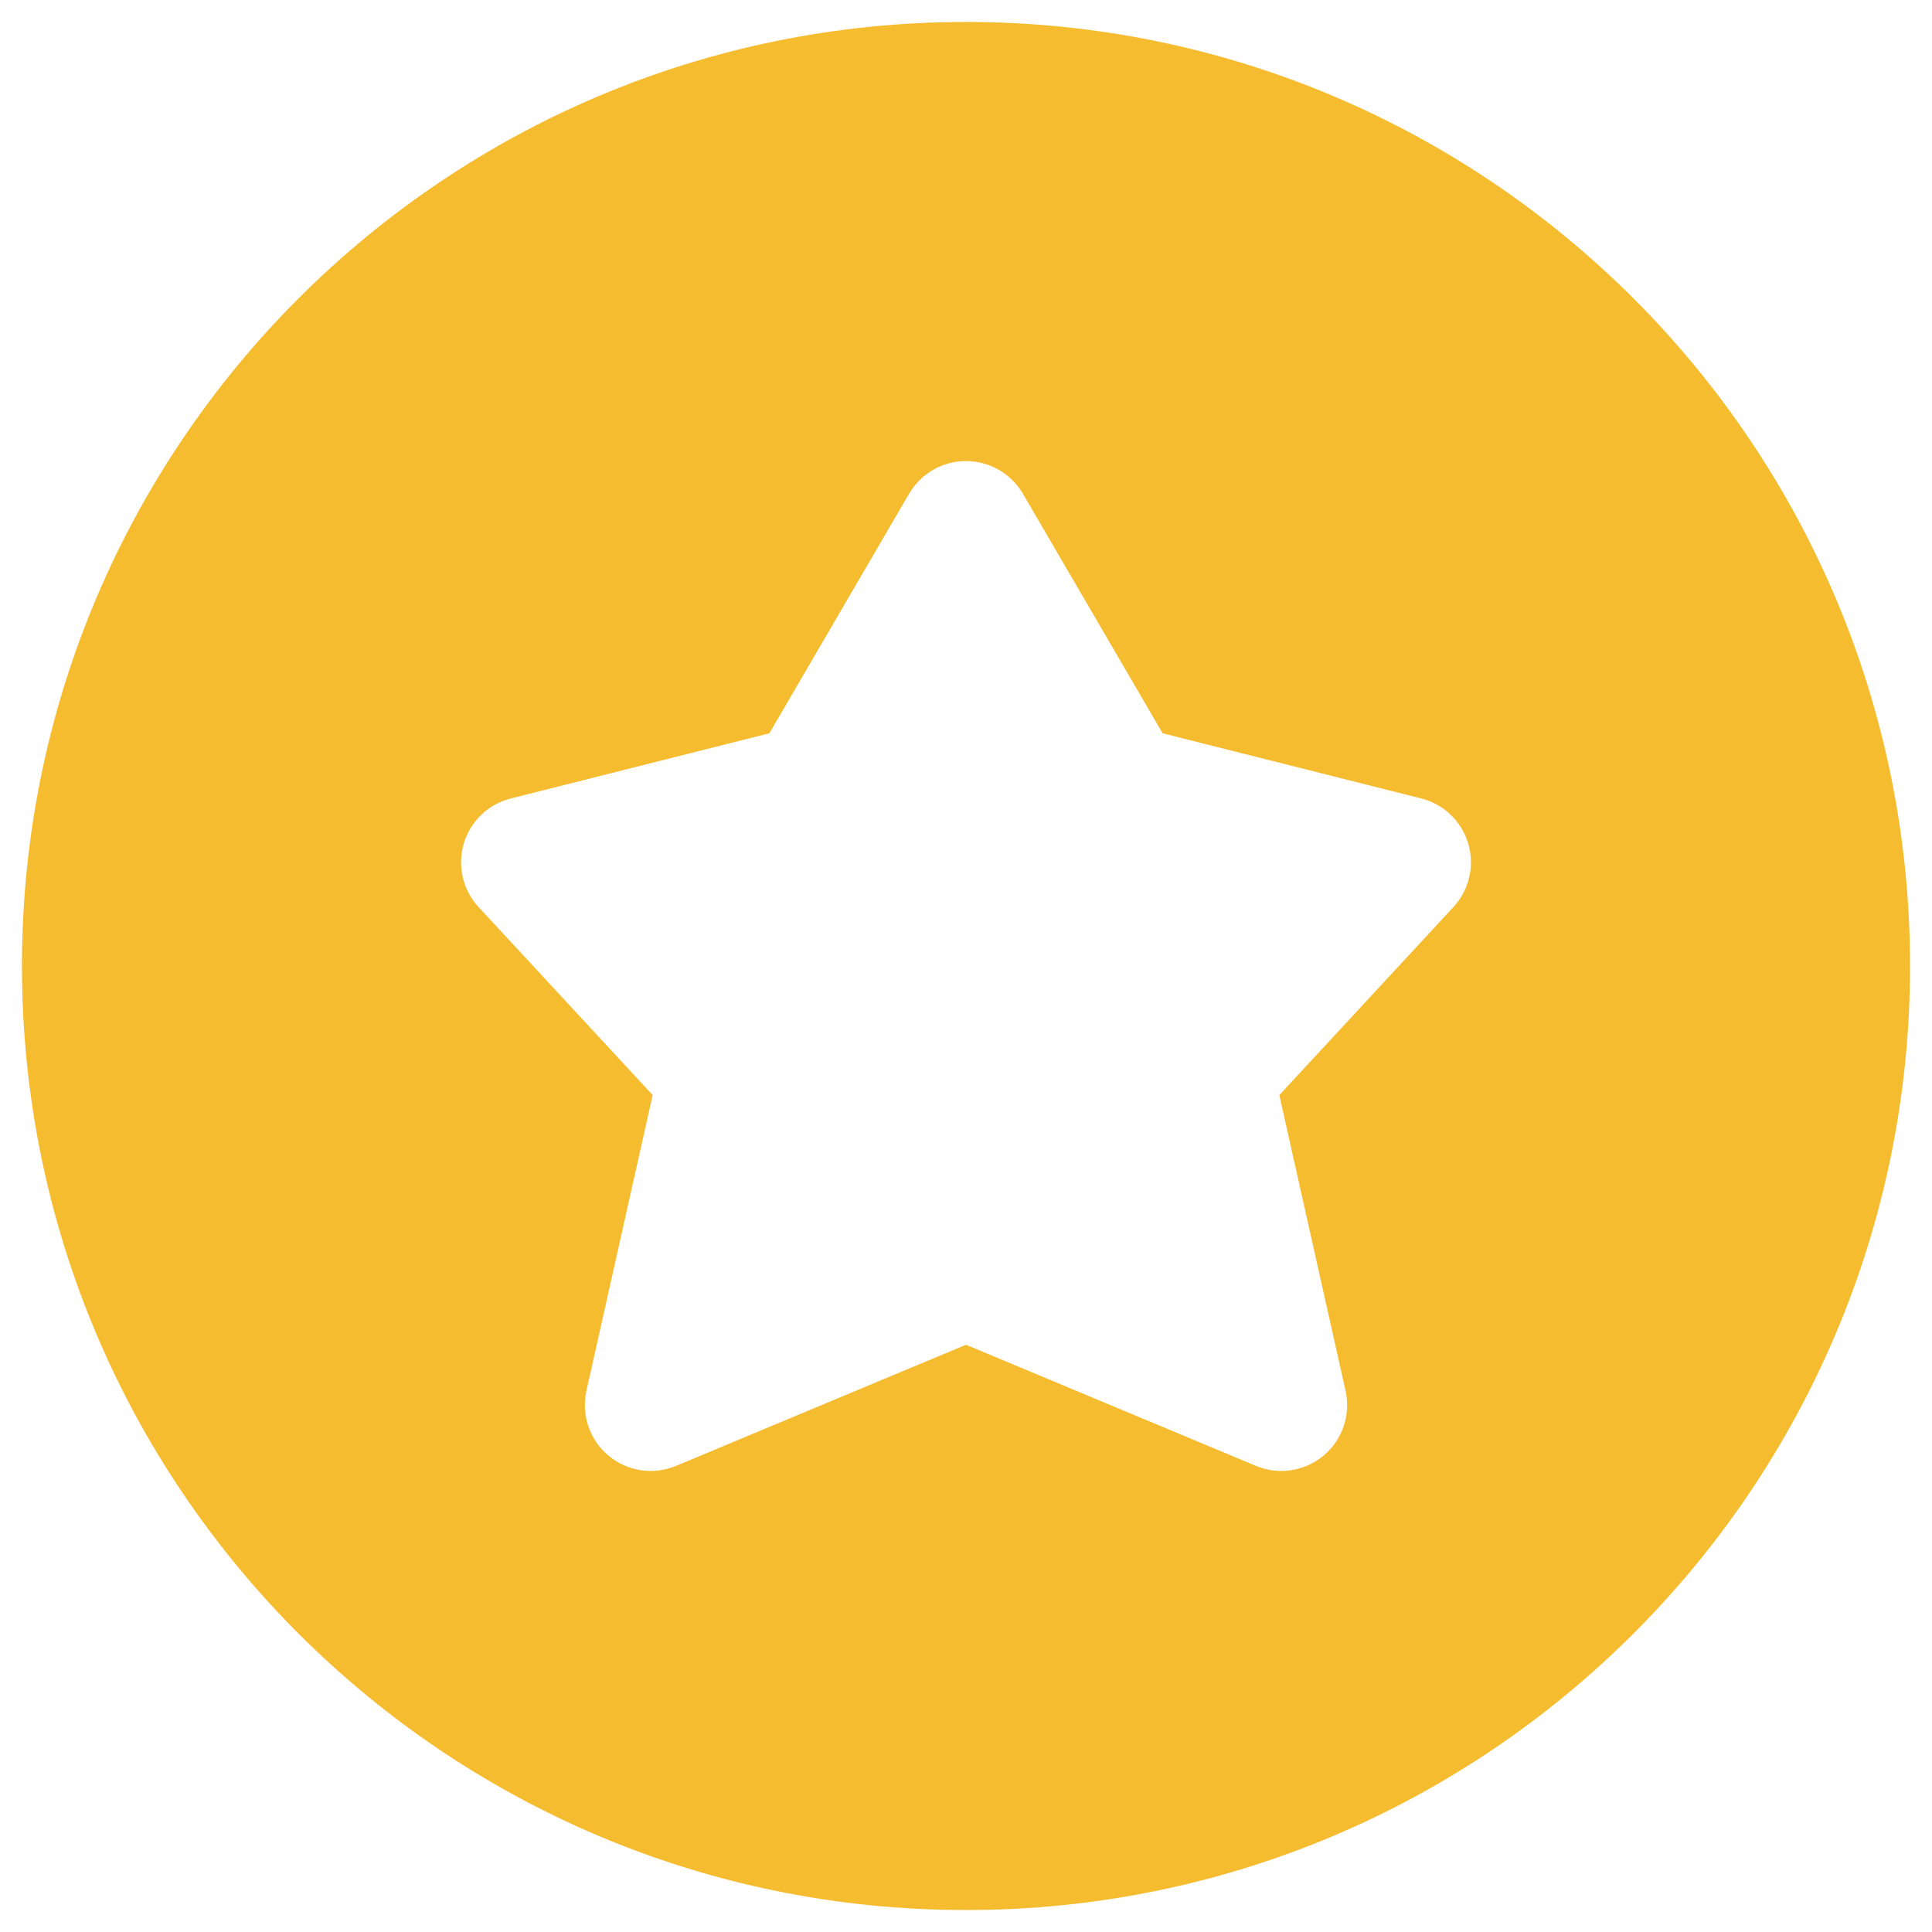 <svg width="22" height="22" viewBox="0 0 22 22" fill="none" xmlns="http://www.w3.org/2000/svg">
<path fill-rule="evenodd" clip-rule="evenodd" d="M11 21.75C5.063 21.75 0.25 16.937 0.25 11C0.25 5.063 5.063 0.25 11 0.25C16.937 0.25 21.75 5.063 21.75 11C21.75 16.937 16.937 21.75 11 21.75ZM11.648 5.622C11.513 5.392 11.267 5.25 11 5.25C10.733 5.25 10.487 5.392 10.352 5.622L8.761 8.35L5.817 9.092C5.56 9.157 5.356 9.352 5.281 9.606C5.206 9.86 5.27 10.135 5.45 10.329L7.432 12.47L6.678 15.836C6.617 16.11 6.713 16.395 6.928 16.575C7.143 16.755 7.44 16.8 7.699 16.692L11 15.313L14.301 16.692C14.56 16.8 14.857 16.755 15.072 16.575C15.287 16.395 15.383 16.11 15.322 15.836L14.568 12.47L16.55 10.329C16.73 10.135 16.794 9.86 16.719 9.606C16.644 9.352 16.44 9.157 16.183 9.092L13.239 8.35L11.648 5.622Z" fill="#F6BC2F"/>
</svg>
